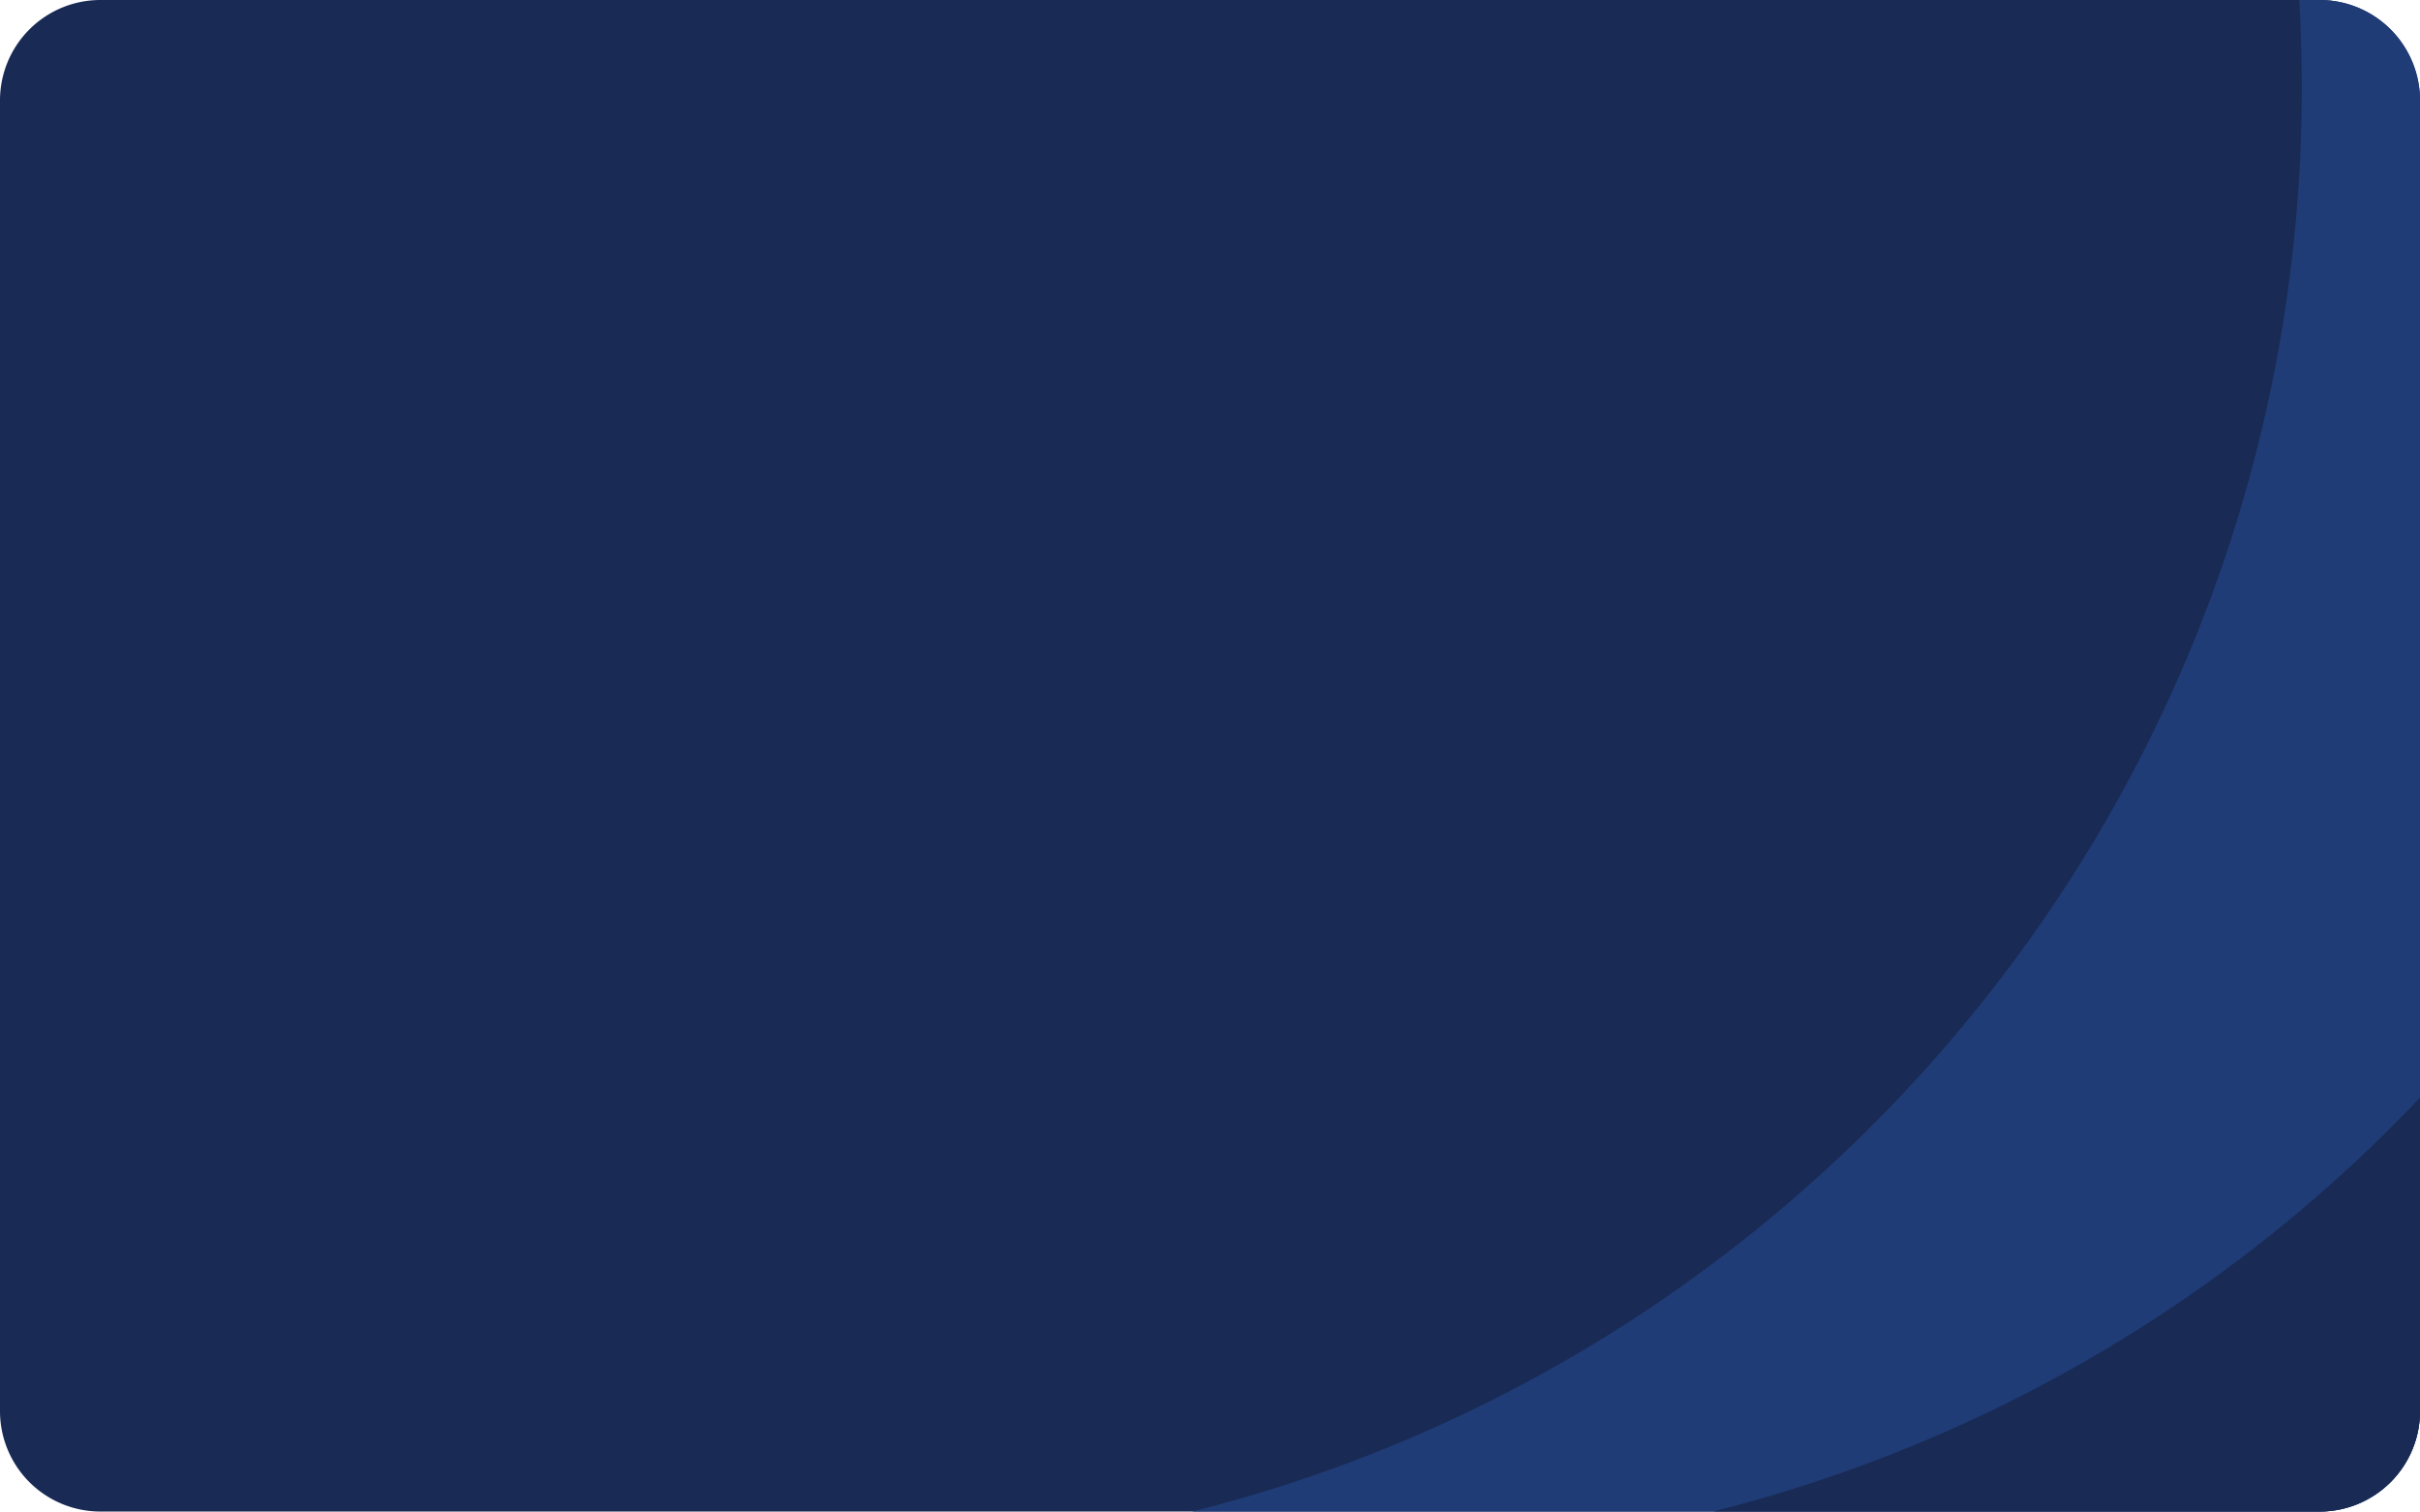 <svg xmlns="http://www.w3.org/2000/svg" width="512" height="319.8" viewBox="0 0 512 319.8">
  <g id="credit-card_8_" data-name="credit-card (8)" transform="translate(0 -96.1)">
    <path id="Path_3484" data-name="Path 3484" d="M490.755,415.9H21.245A21.245,21.245,0,0,1,0,394.655V117.345A21.245,21.245,0,0,1,21.245,96.1h469.51A21.245,21.245,0,0,1,512,117.345v277.31A21.245,21.245,0,0,1,490.755,415.9Z" fill="#192a55"/>
    <path id="Path_3489" data-name="Path 3489" d="M512,117.346V394.655A21.239,21.239,0,0,1,490.755,415.9H252.208c134.883-33.811,234.776-155.841,234.776-301.209q0-9.369-.552-18.589h4.323A21.237,21.237,0,0,1,512,117.346Z" fill="#1f3c76"/>
    <path id="Path_3490" data-name="Path 3490" d="M512,328.339v66.316A21.239,21.239,0,0,1,490.755,415.9H362.415A310.222,310.222,0,0,0,512,328.339Z" fill="#192a55"/>
  </g>
</svg>
